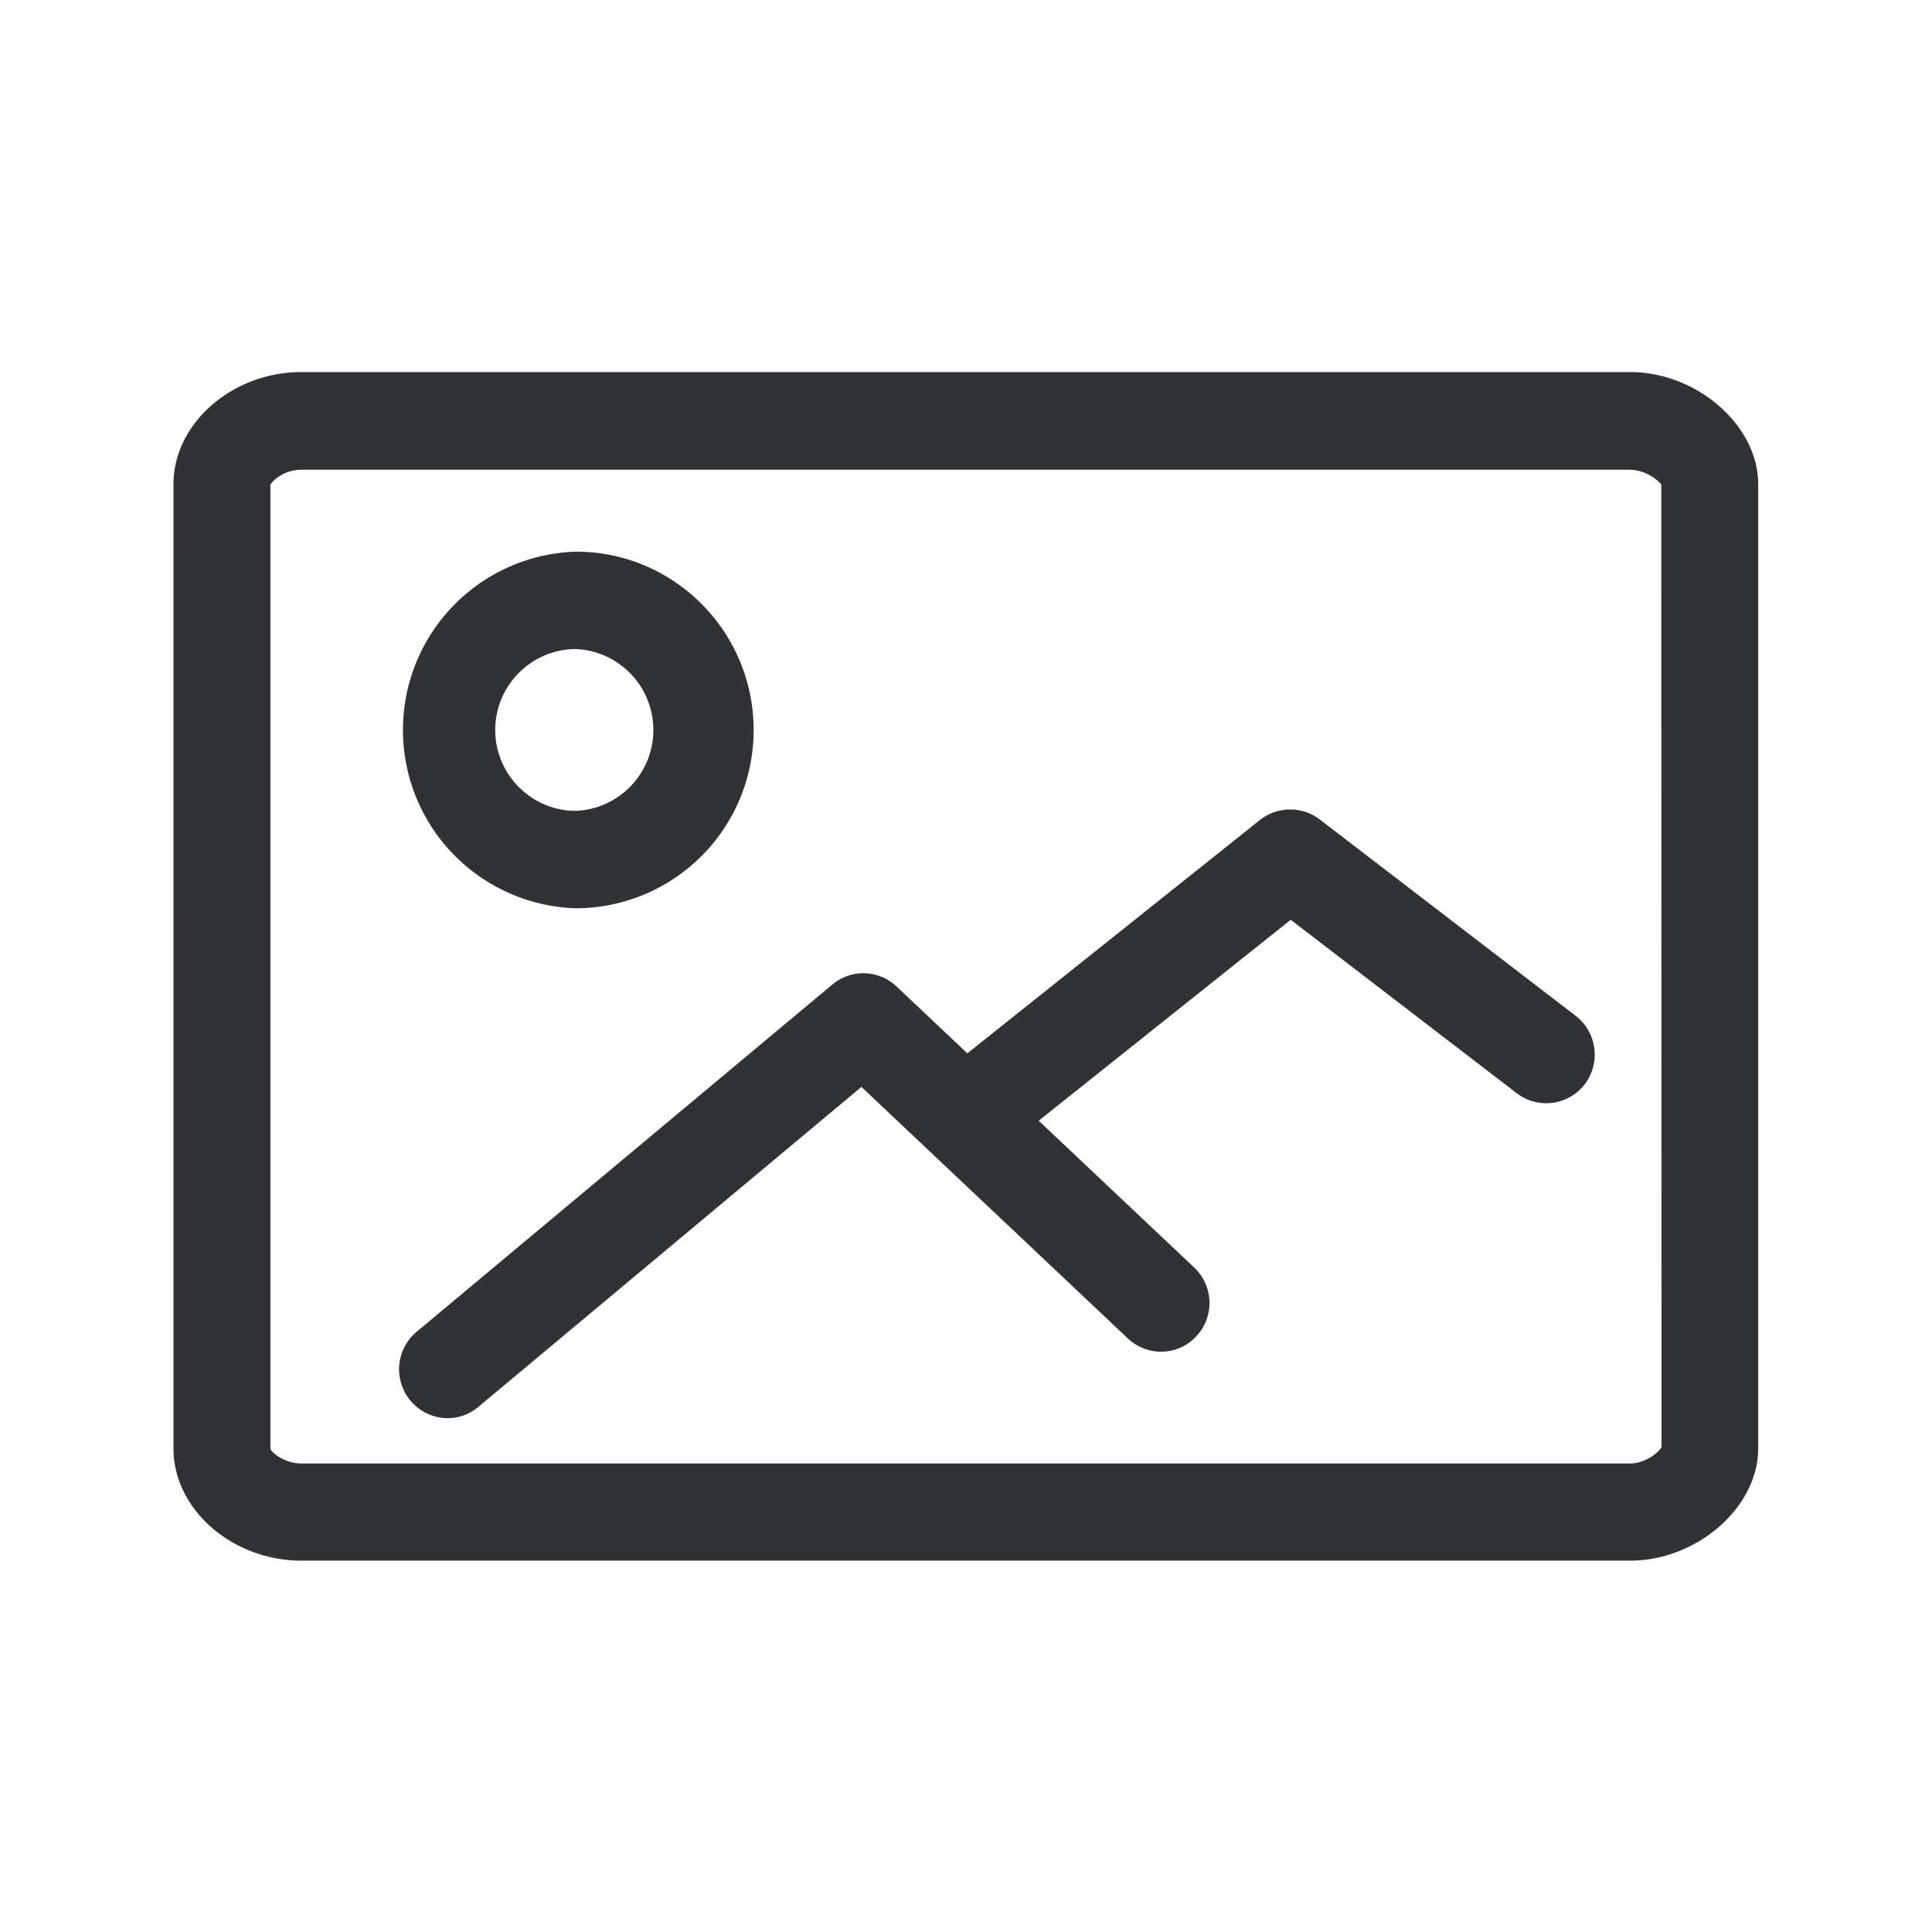 <svg width="24" height="24" fill="none" xmlns="http://www.w3.org/2000/svg"><path d="M20.25 4.622c.832 0 1.591.664 1.591 1.393v11.98c0 .728-.76 1.392-1.591 1.392H3.746c-.863 0-1.591-.639-1.591-1.392V6.015c0-.754.728-1.393 1.59-1.393H20.25Zm0 13.558c.193 0 .367-.146.39-.207l-.003-11.956a.555.555 0 0 0-.384-.182H3.746c-.21 0-.364.132-.387.19v11.973c.014.044.171.182.387.182H20.25ZM6.152 9.068c0 .554.451 1.005 1.003 1.005a1.006 1.006 0 0 0 0-2.01c-.552 0-1.003.45-1.003 1.005Zm1.003 2.215a2.216 2.216 0 0 1 0-4.43c1.218 0 2.207.993 2.207 2.215a2.213 2.213 0 0 1-2.207 2.215Zm12.42 1.337-3.18-2.44a.605.605 0 0 0-.742.005l-3.636 2.9-.879-.83a.6.6 0 0 0-.798-.025l-5.168 4.317a.607.607 0 0 0 .386 1.07.59.59 0 0 0 .384-.14l4.759-3.975 3.308 3.123c.241.23.625.221.852-.025a.605.605 0 0 0-.026-.854l-1.932-1.824 3.131-2.496 2.807 2.154a.603.603 0 0 0 .846-.112.609.609 0 0 0-.112-.848Z" fill="#313235"/></svg>